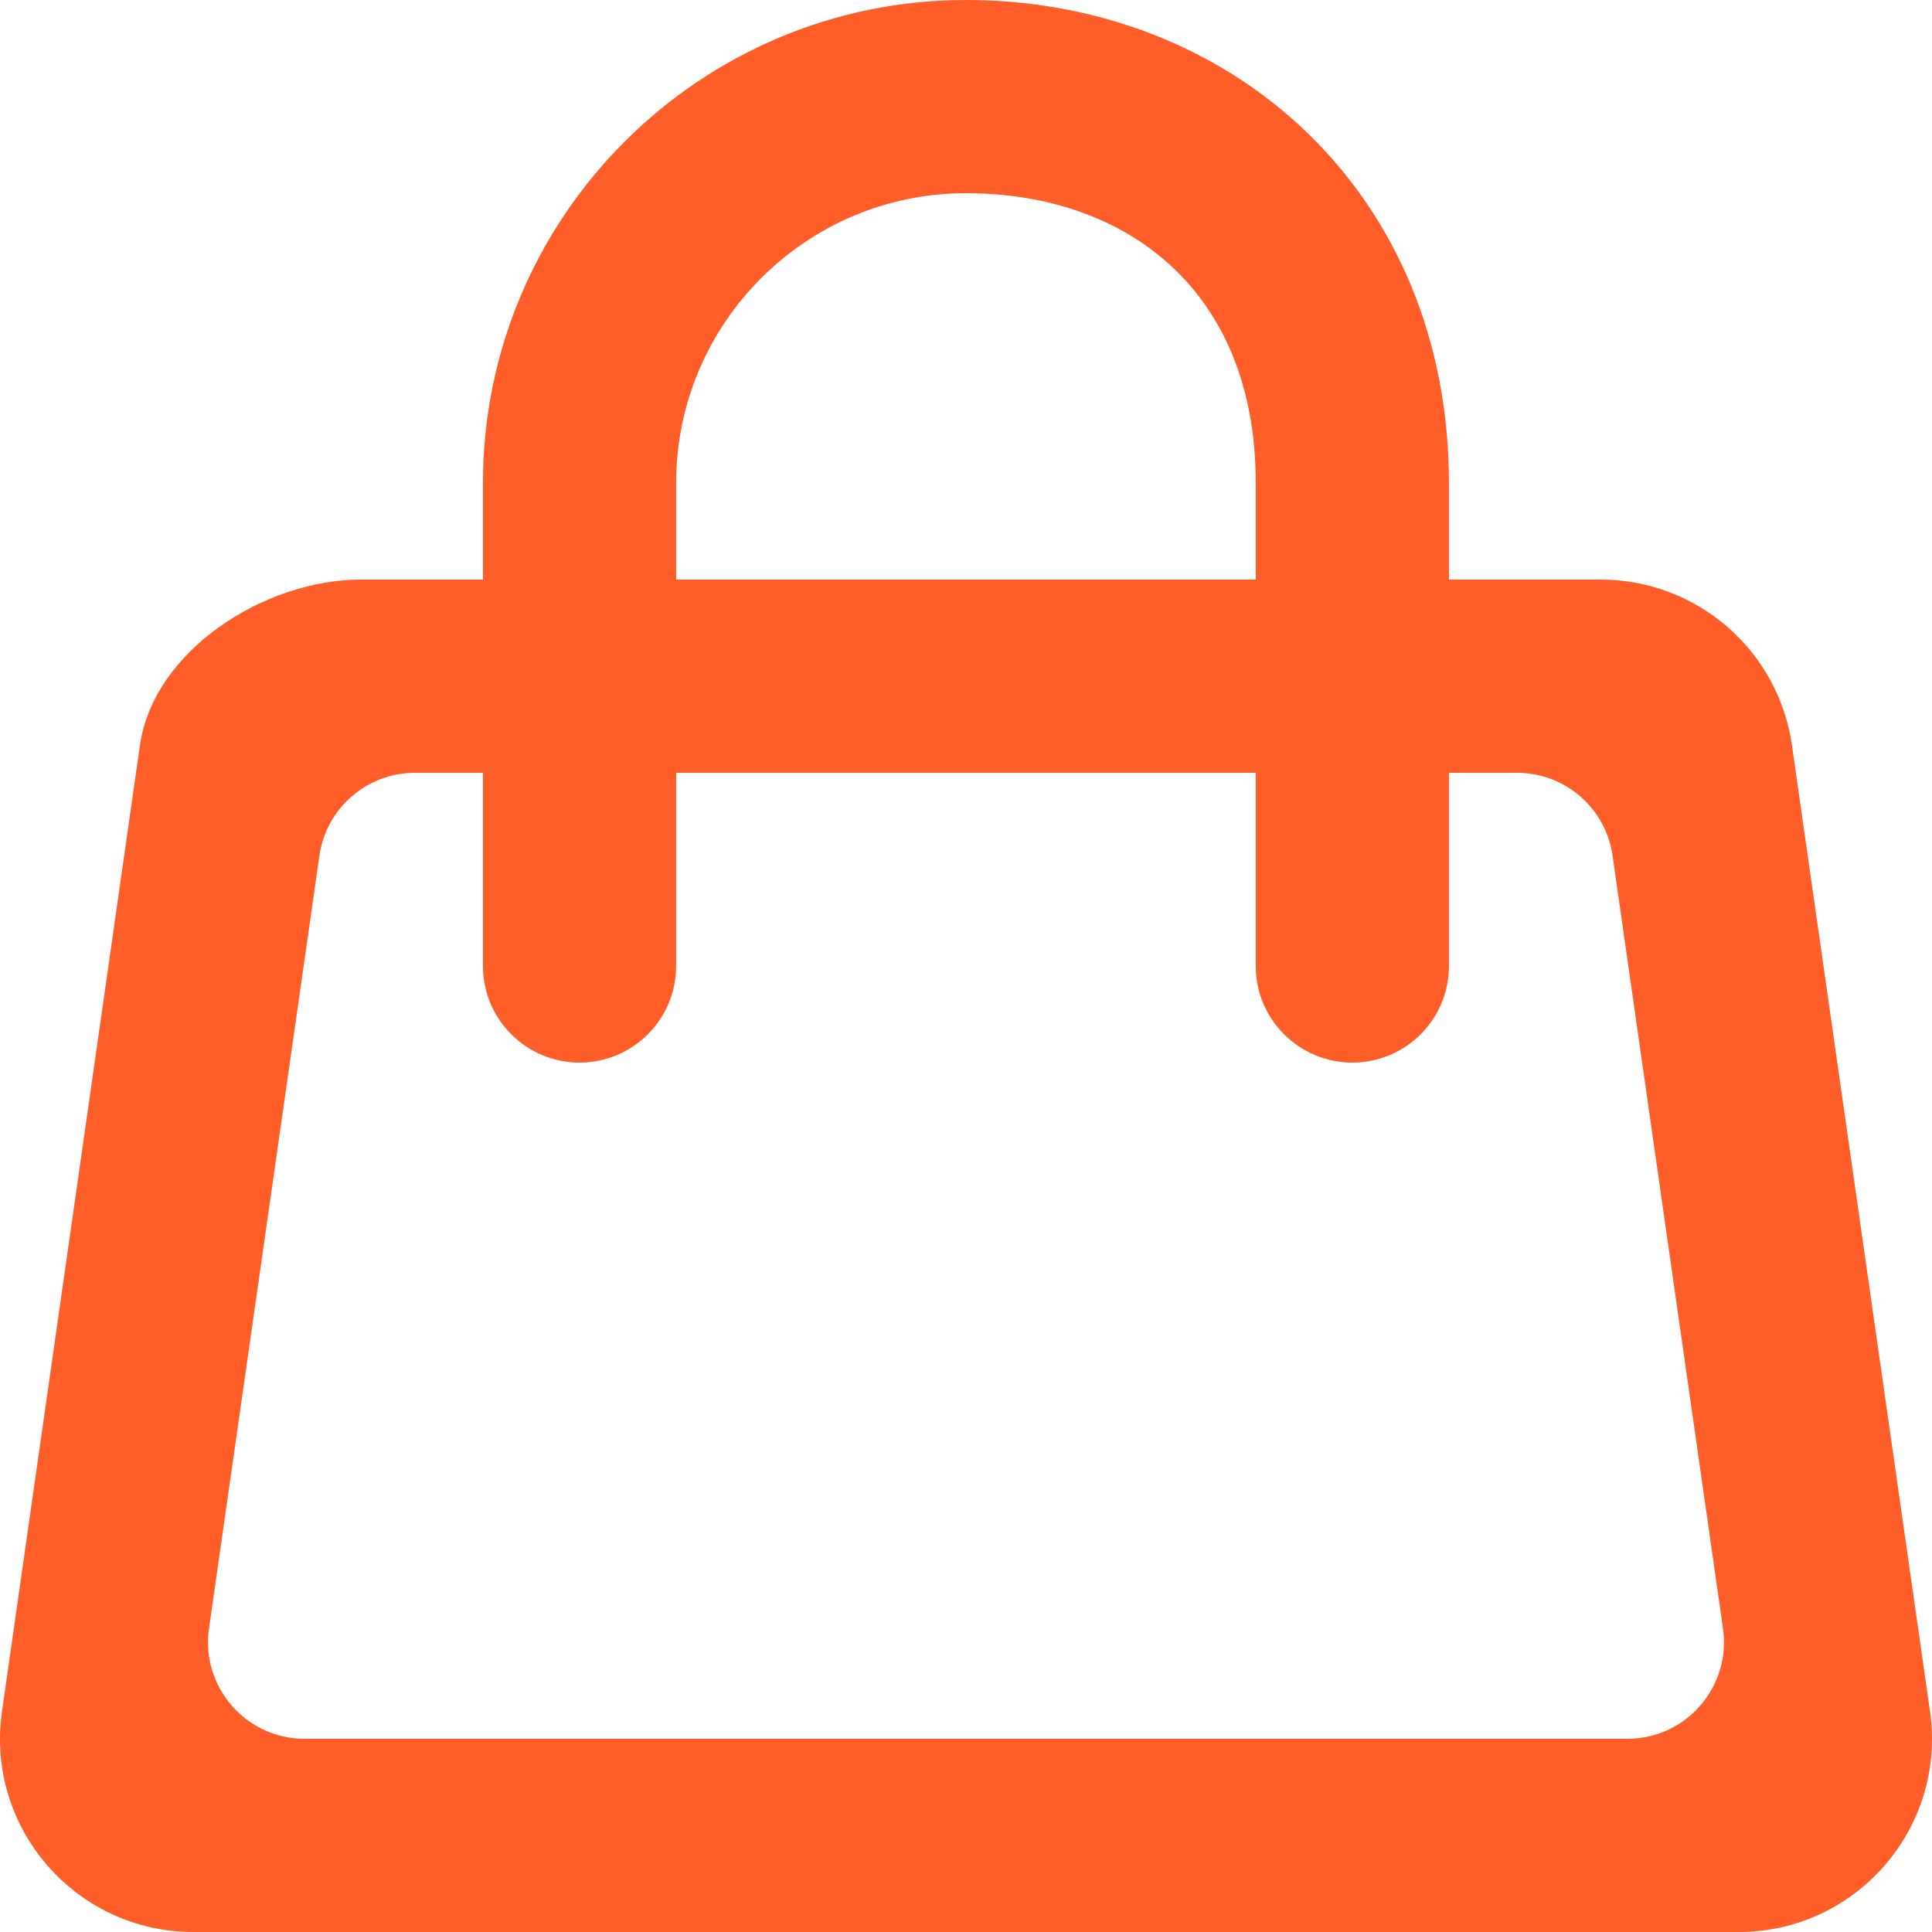 <svg width="34" height="34" viewBox="0 0 34 34" fill="none" xmlns="http://www.w3.org/2000/svg">
<path fill-rule="evenodd" clip-rule="evenodd" d="M28.639 30.6H5.361C4.326 30.6 3.532 29.683 3.678 28.66L5.621 15.06C5.74 14.222 6.457 13.6 7.304 13.6H8.499V17C8.499 17.938 9.261 18.7 10.199 18.7C11.139 18.7 11.899 17.938 11.899 17V13.6H22.099V17C22.099 17.938 22.861 18.7 23.799 18.7C24.739 18.7 25.499 17.938 25.499 17V13.6H26.696C27.543 13.6 28.26 14.222 28.379 15.06L30.322 28.66C30.468 29.683 29.674 30.6 28.639 30.6ZM11.899 8.5C11.899 5.688 14.187 3.4 16.999 3.4C19.813 3.4 22.099 5.1 22.099 8.5V10.2H11.899V8.5ZM33.965 30.119L31.536 13.119C31.298 11.444 29.863 10.2 28.17 10.2H25.499V8.5C25.499 3.4 21.686 0 16.999 0C12.314 0 8.499 3.813 8.499 8.5V10.2H6.349C4.657 10.2 2.702 11.444 2.462 13.119L0.035 30.119C-0.258 32.167 1.332 34 3.401 34H30.599C32.668 34 34.258 32.167 33.965 30.119Z" fill="#FF5E29"/>
</svg>
